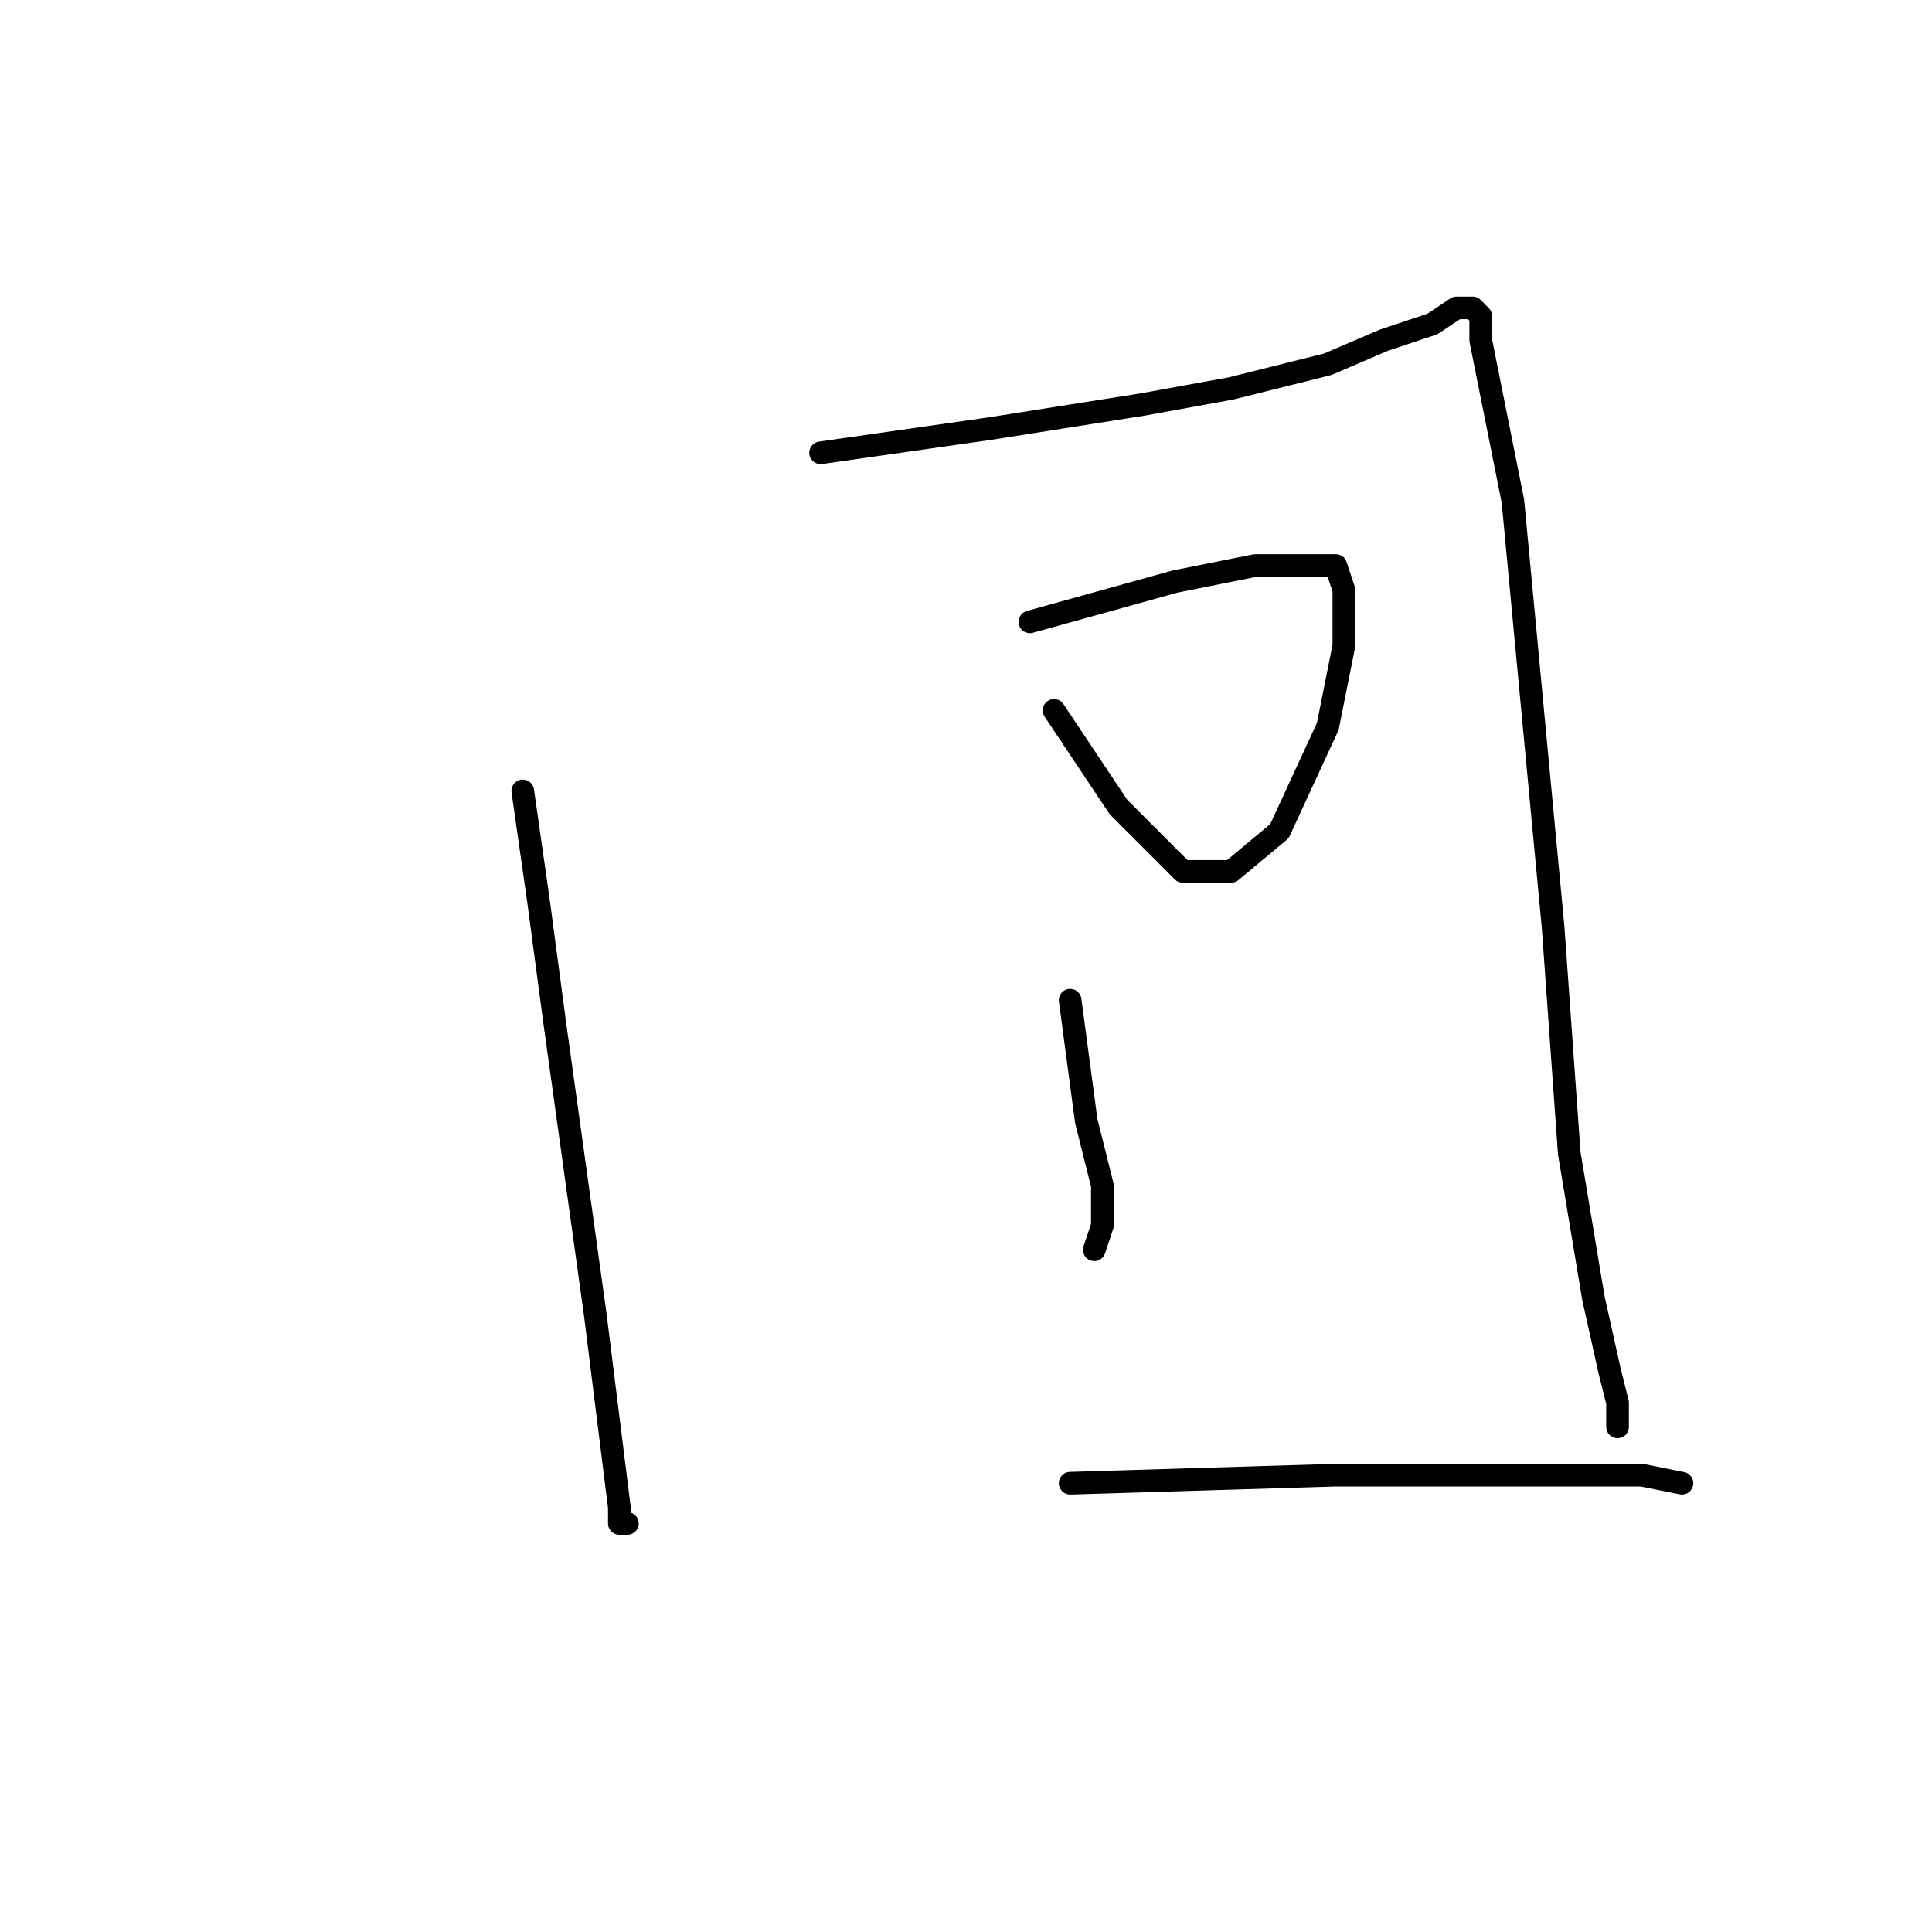 <?xml version="1.0" standalone="no"?>
    <svg width="256" height="256" xmlns="http://www.w3.org/2000/svg" version="1.1">
    <polyline stroke="black" stroke-width="3" stroke-linecap="round" fill="transparent" stroke-linejoin="round" points="69.267 104.8 71.4 119.733 73.533 135.733 78.867 174.133 81 191.2 82.067 199.733 82.067 201.867 83.133 201.867 83.133 201.867 " />
        <polyline stroke="black" stroke-width="3" stroke-linecap="round" fill="transparent" stroke-linejoin="round" points="108.733 60 131.133 56.8 151.4 53.6 163.133 51.467 175.933 48.267 183.4 45.067 189.8 42.933 193 40.8 194.067 40.8 195.133 40.8 196.2 41.867 196.2 45.067 200.467 66.4 205.8 122.933 207.933 152.8 211.133 172 213.267 181.6 214.333 185.867 214.333 189.067 214.333 189.067 " />
        <polyline stroke="black" stroke-width="3" stroke-linecap="round" fill="transparent" stroke-linejoin="round" points="136.467 82.4 155.667 77.067 166.333 74.933 173.8 74.933 177 74.933 178.067 78.133 178.067 85.6 175.933 96.267 169.533 110.133 163.133 115.467 156.733 115.467 148.2 106.933 139.667 94.133 139.667 94.133 " />
        <polyline stroke="black" stroke-width="3" stroke-linecap="round" fill="transparent" stroke-linejoin="round" points="141.8 132.533 143.933 148.533 146.067 157.067 146.067 162.4 145 165.6 145 165.6 " />
        <polyline stroke="black" stroke-width="3" stroke-linecap="round" fill="transparent" stroke-linejoin="round" points="141.8 196.533 177 195.467 202.6 195.467 217.533 195.467 222.867 196.533 222.867 196.533 " />
        </svg>